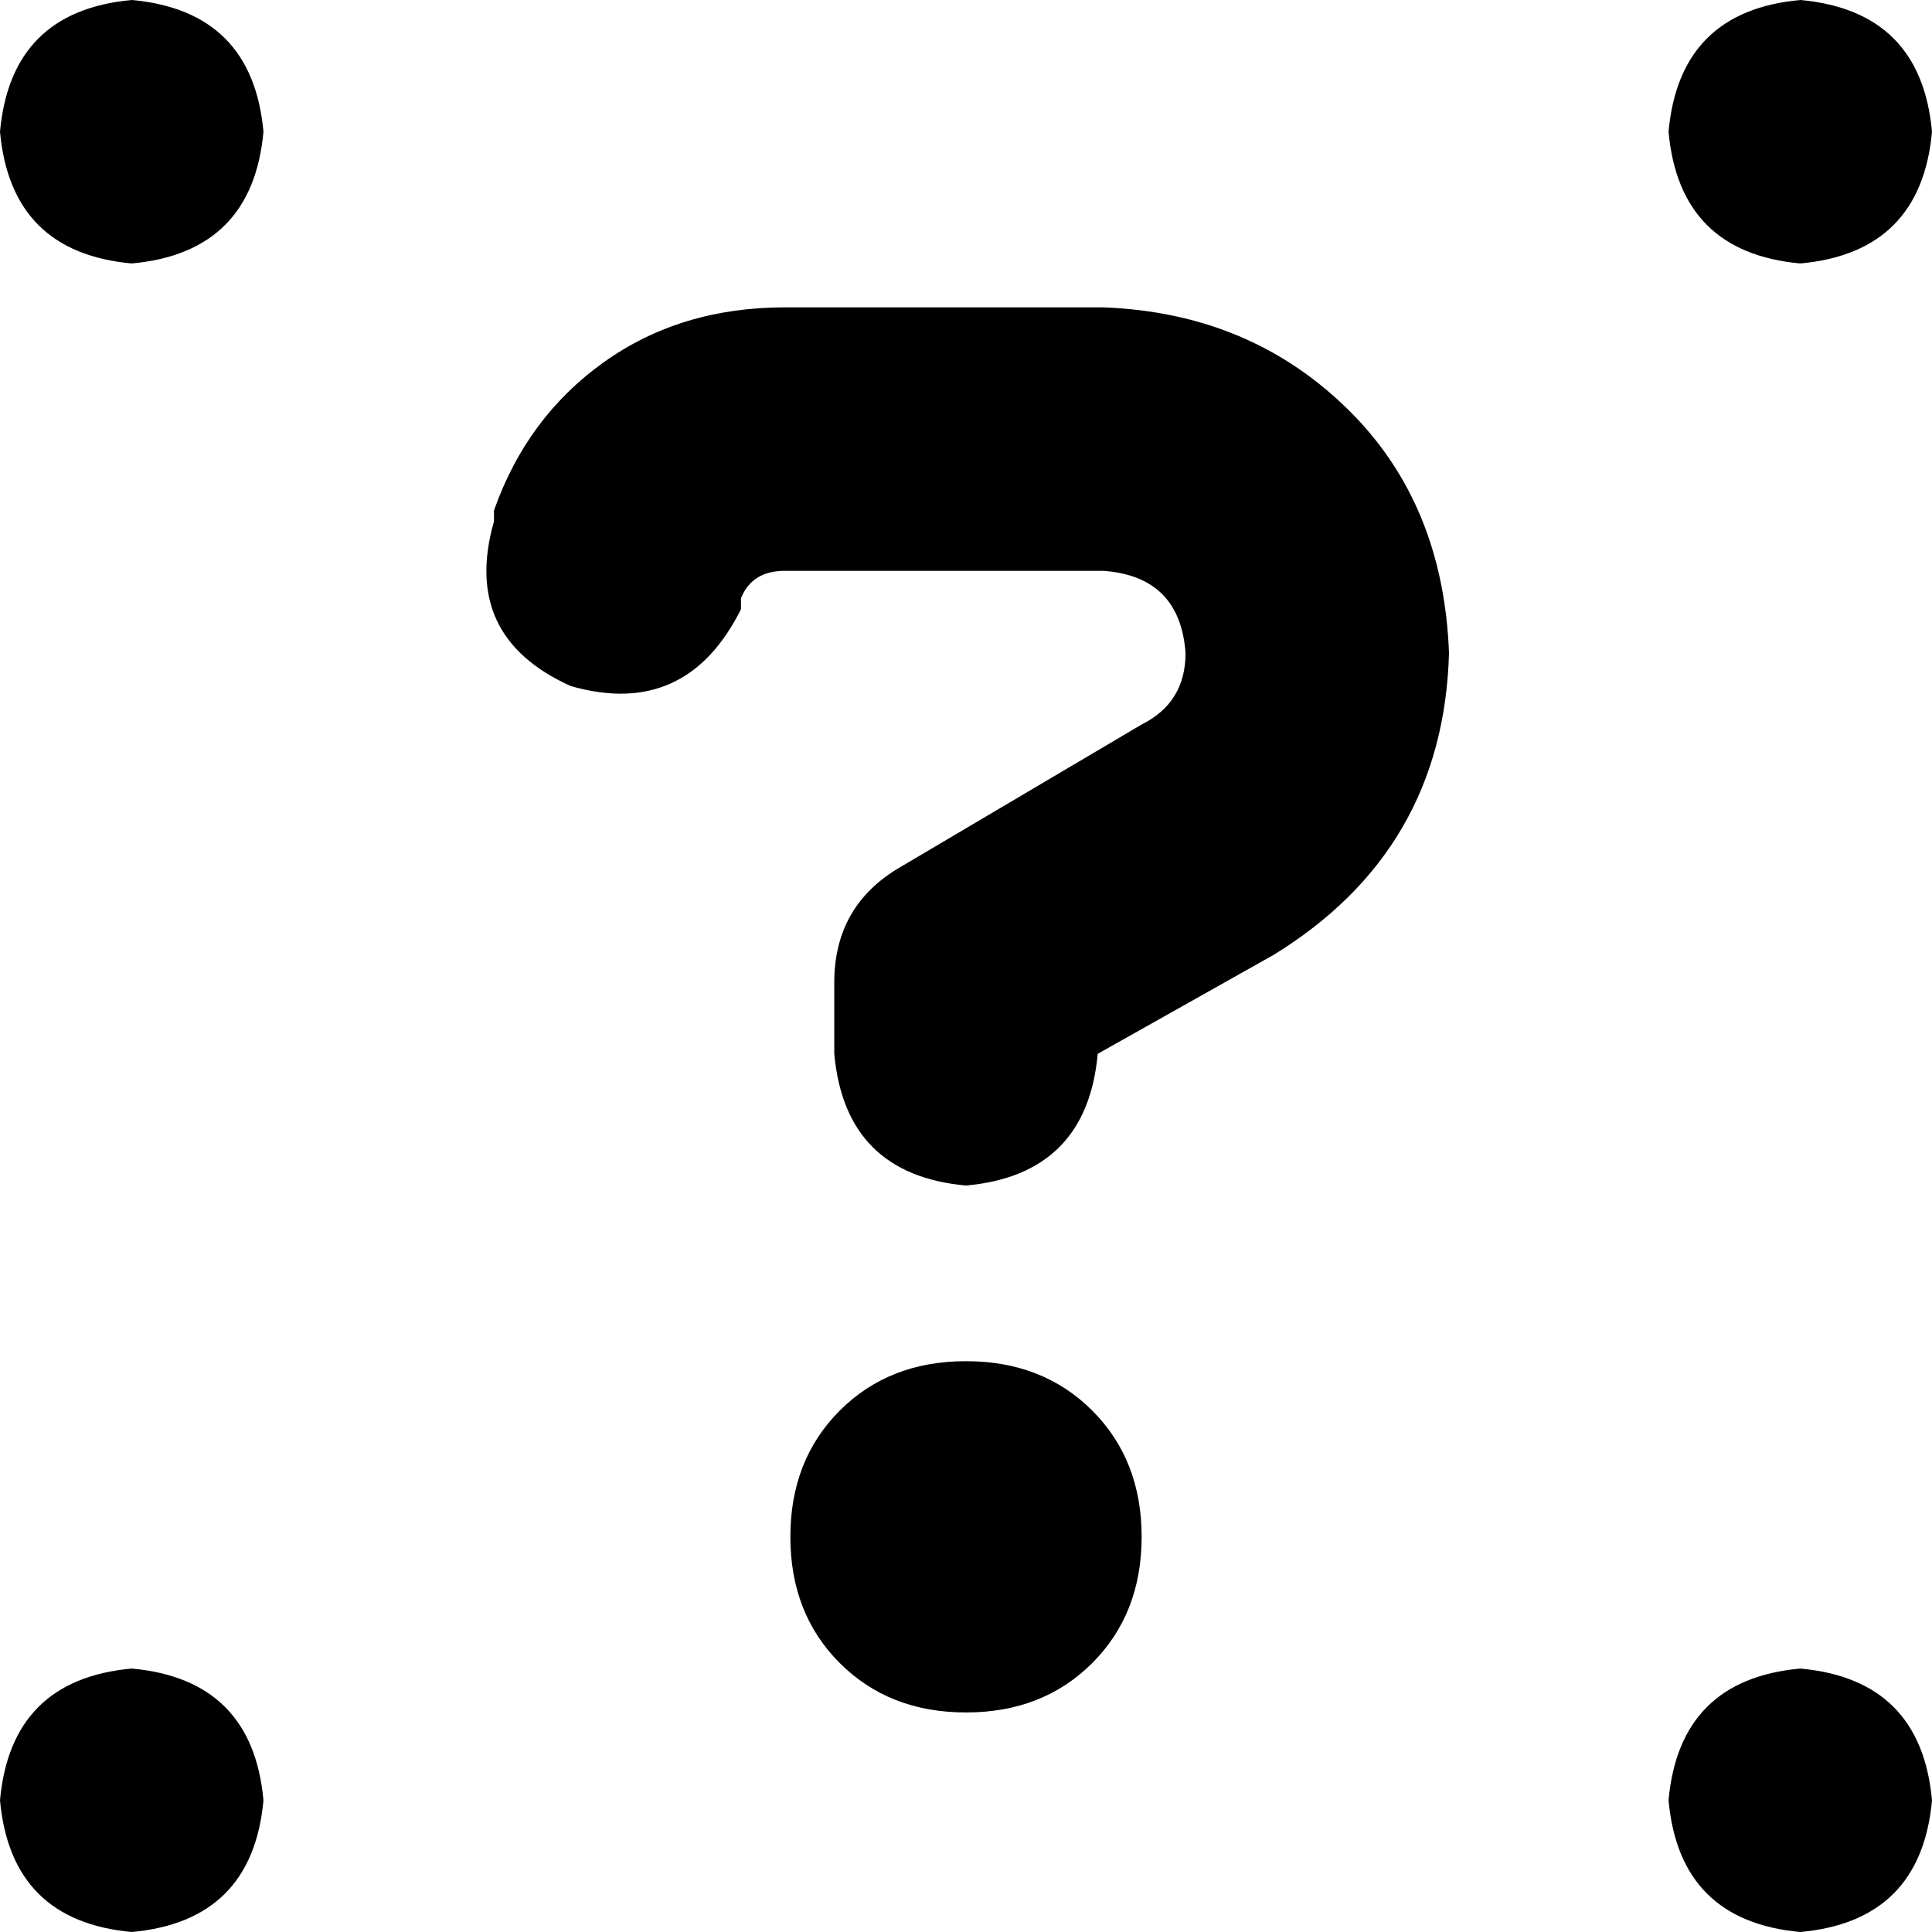 <svg xmlns="http://www.w3.org/2000/svg" viewBox="0 0 352 352">
    <path d="M 0 24 Q 2 2 24 0 Q 46 2 48 24 Q 46 46 24 48 Q 2 46 0 24 L 0 24 Z M 304 24 Q 306 2 328 0 Q 350 2 352 24 Q 350 46 328 48 Q 306 46 304 24 L 304 24 Z M 24 304 Q 46 306 48 328 Q 46 350 24 352 Q 2 350 0 328 Q 2 306 24 304 L 24 304 Z M 304 328 Q 306 306 328 304 Q 350 306 352 328 Q 350 350 328 352 Q 306 350 304 328 L 304 328 Z M 90 93 Q 96 76 110 66 L 110 66 Q 124 56 143 56 L 201 56 Q 228 57 246 75 Q 263 92 264 119 Q 263 155 232 174 L 200 192 Q 198 214 176 216 Q 154 214 152 192 L 152 179 Q 152 165 164 158 L 208 132 Q 216 128 216 119 Q 215 105 201 104 L 143 104 Q 137 104 135 109 L 135 111 Q 125 131 104 125 Q 84 116 90 95 L 90 93 L 90 93 Z M 144 280 Q 144 266 153 257 L 153 257 Q 162 248 176 248 Q 190 248 199 257 Q 208 266 208 280 Q 208 294 199 303 Q 190 312 176 312 Q 162 312 153 303 Q 144 294 144 280 L 144 280 Z"/>
</svg>
